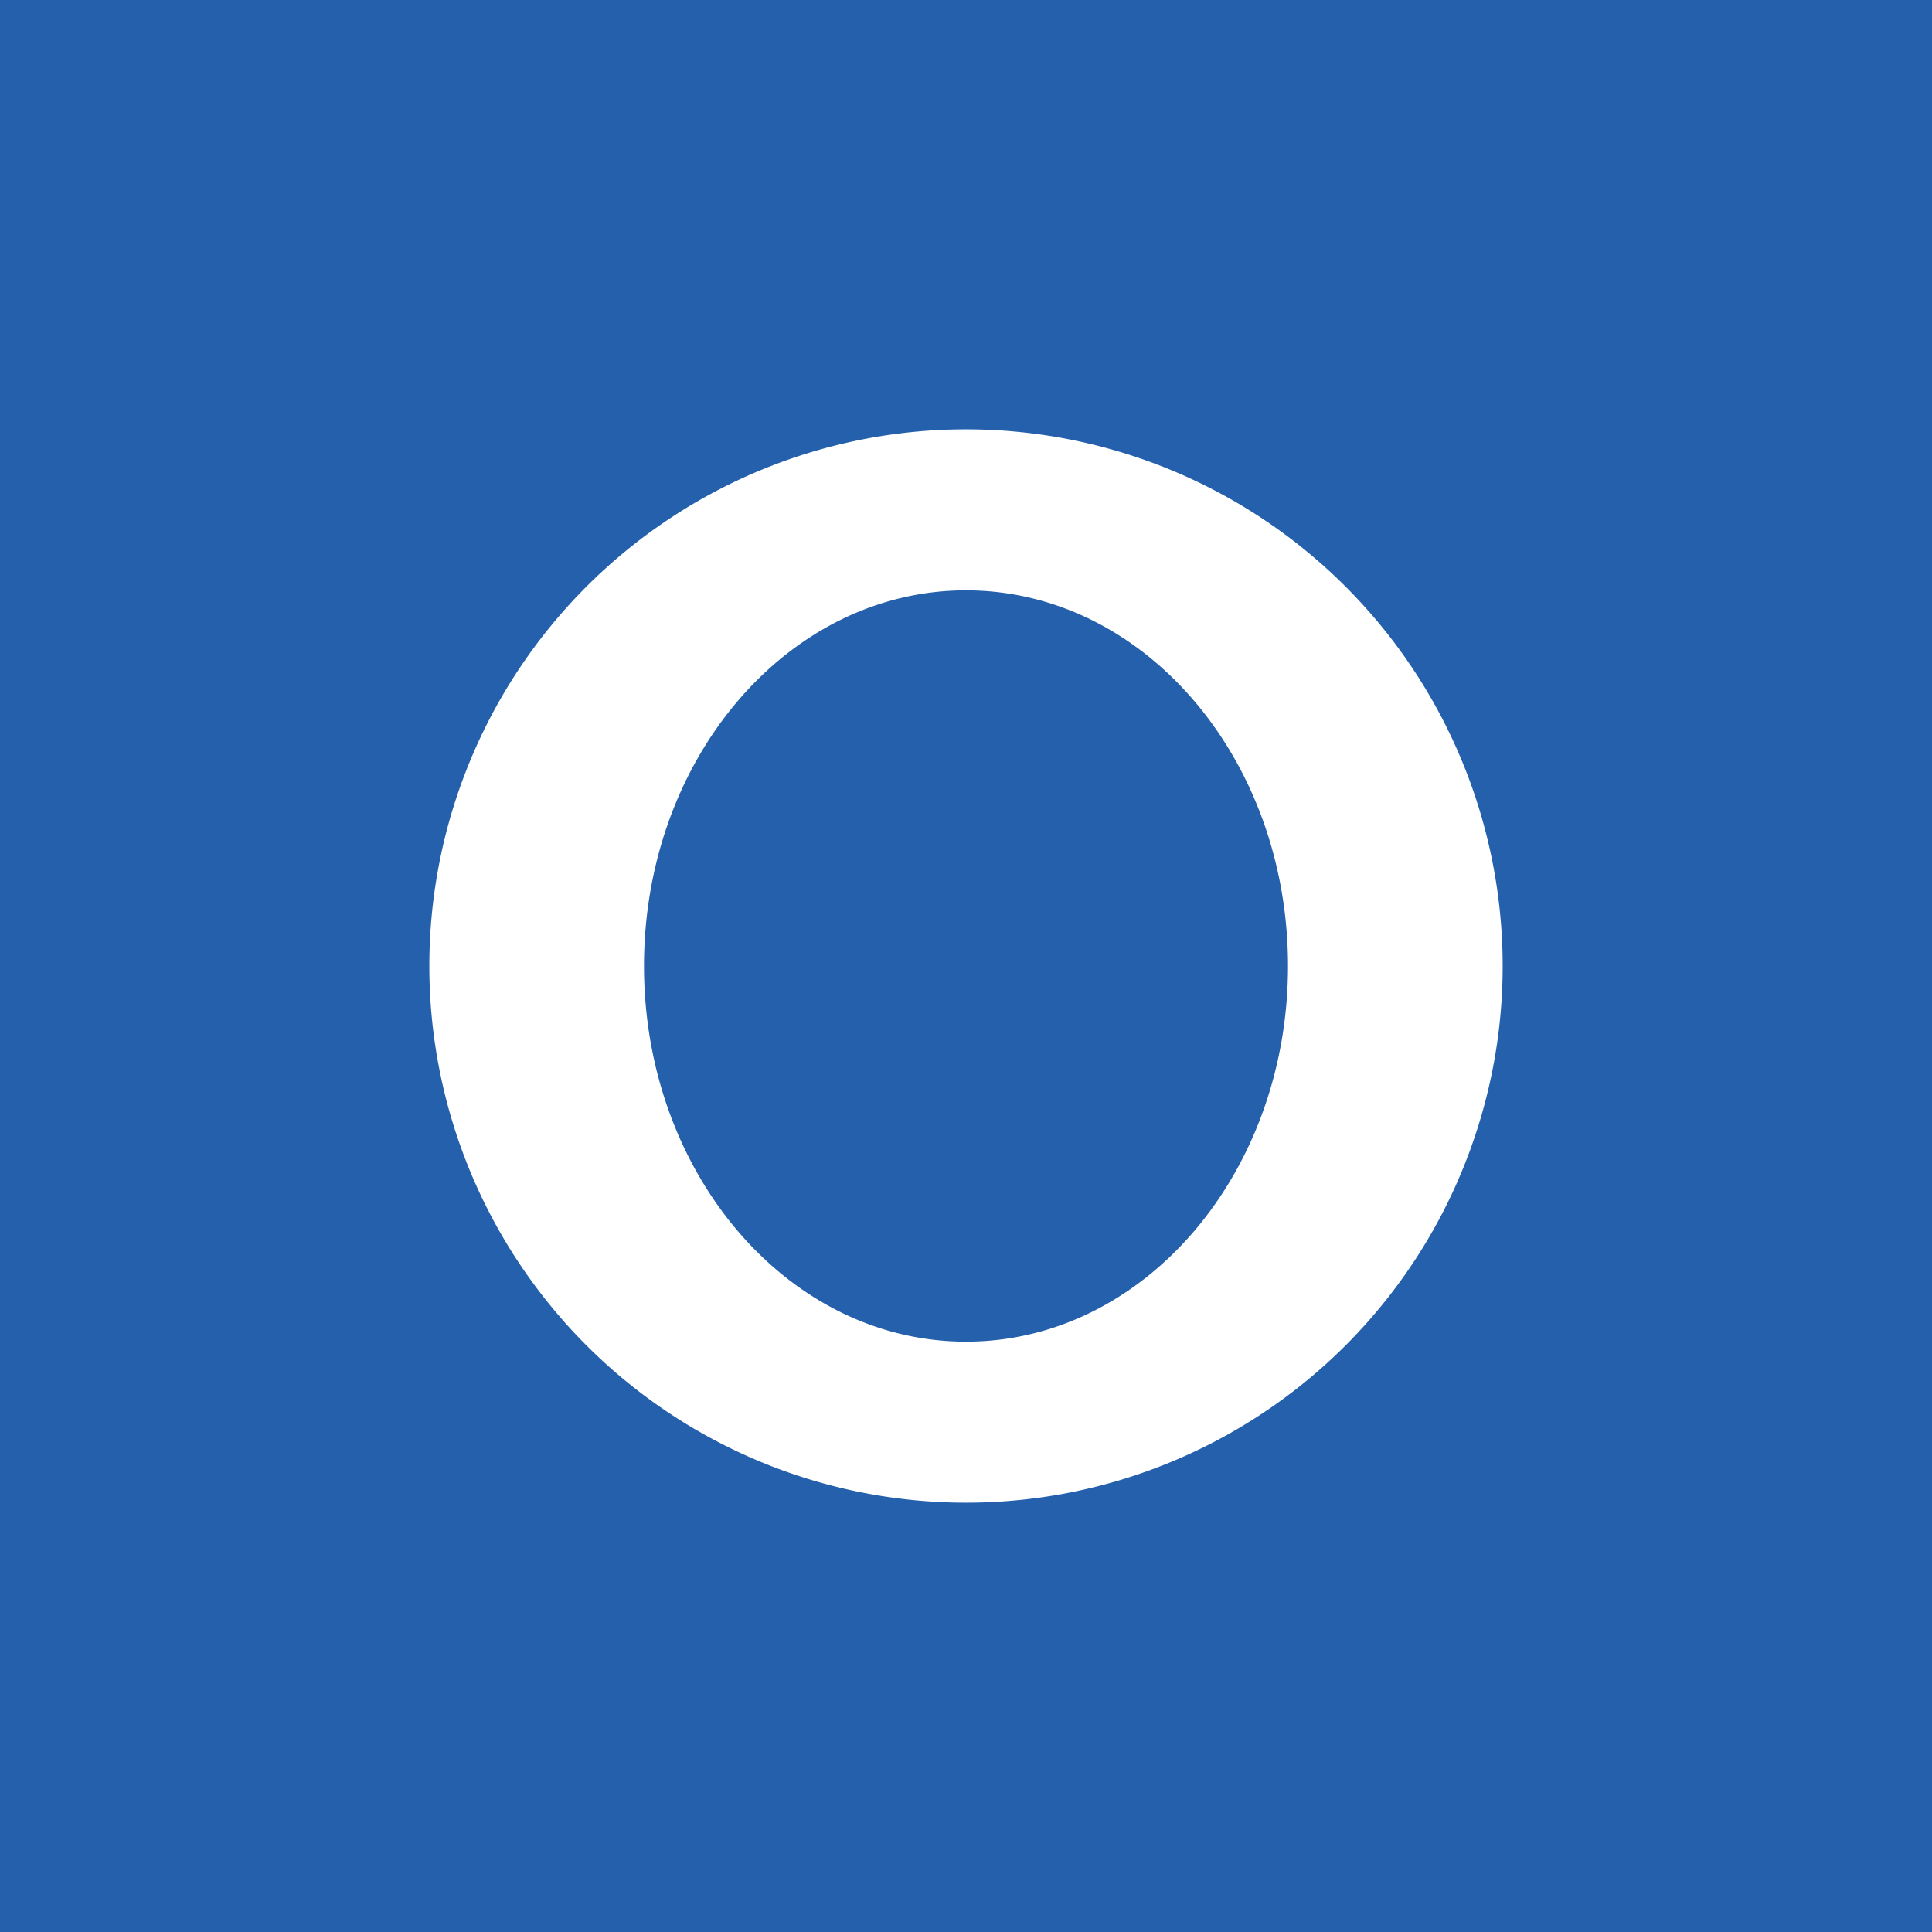 <!-- by TradingView --><svg width="18" height="18" viewBox="0 0 18 18" xmlns="http://www.w3.org/2000/svg"><path fill="#2460AC" d="M0 0h18v18H0z"/><path fill-rule="evenodd" d="M9 14A5 5 0 1 0 9 4a5 5 0 0 0 0 10Zm0-1.5c1.66 0 3-1.57 3-3.5s-1.34-3.5-3-3.5S6 7.07 6 9s1.34 3.5 3 3.5Z" fill="#fff"/></svg>